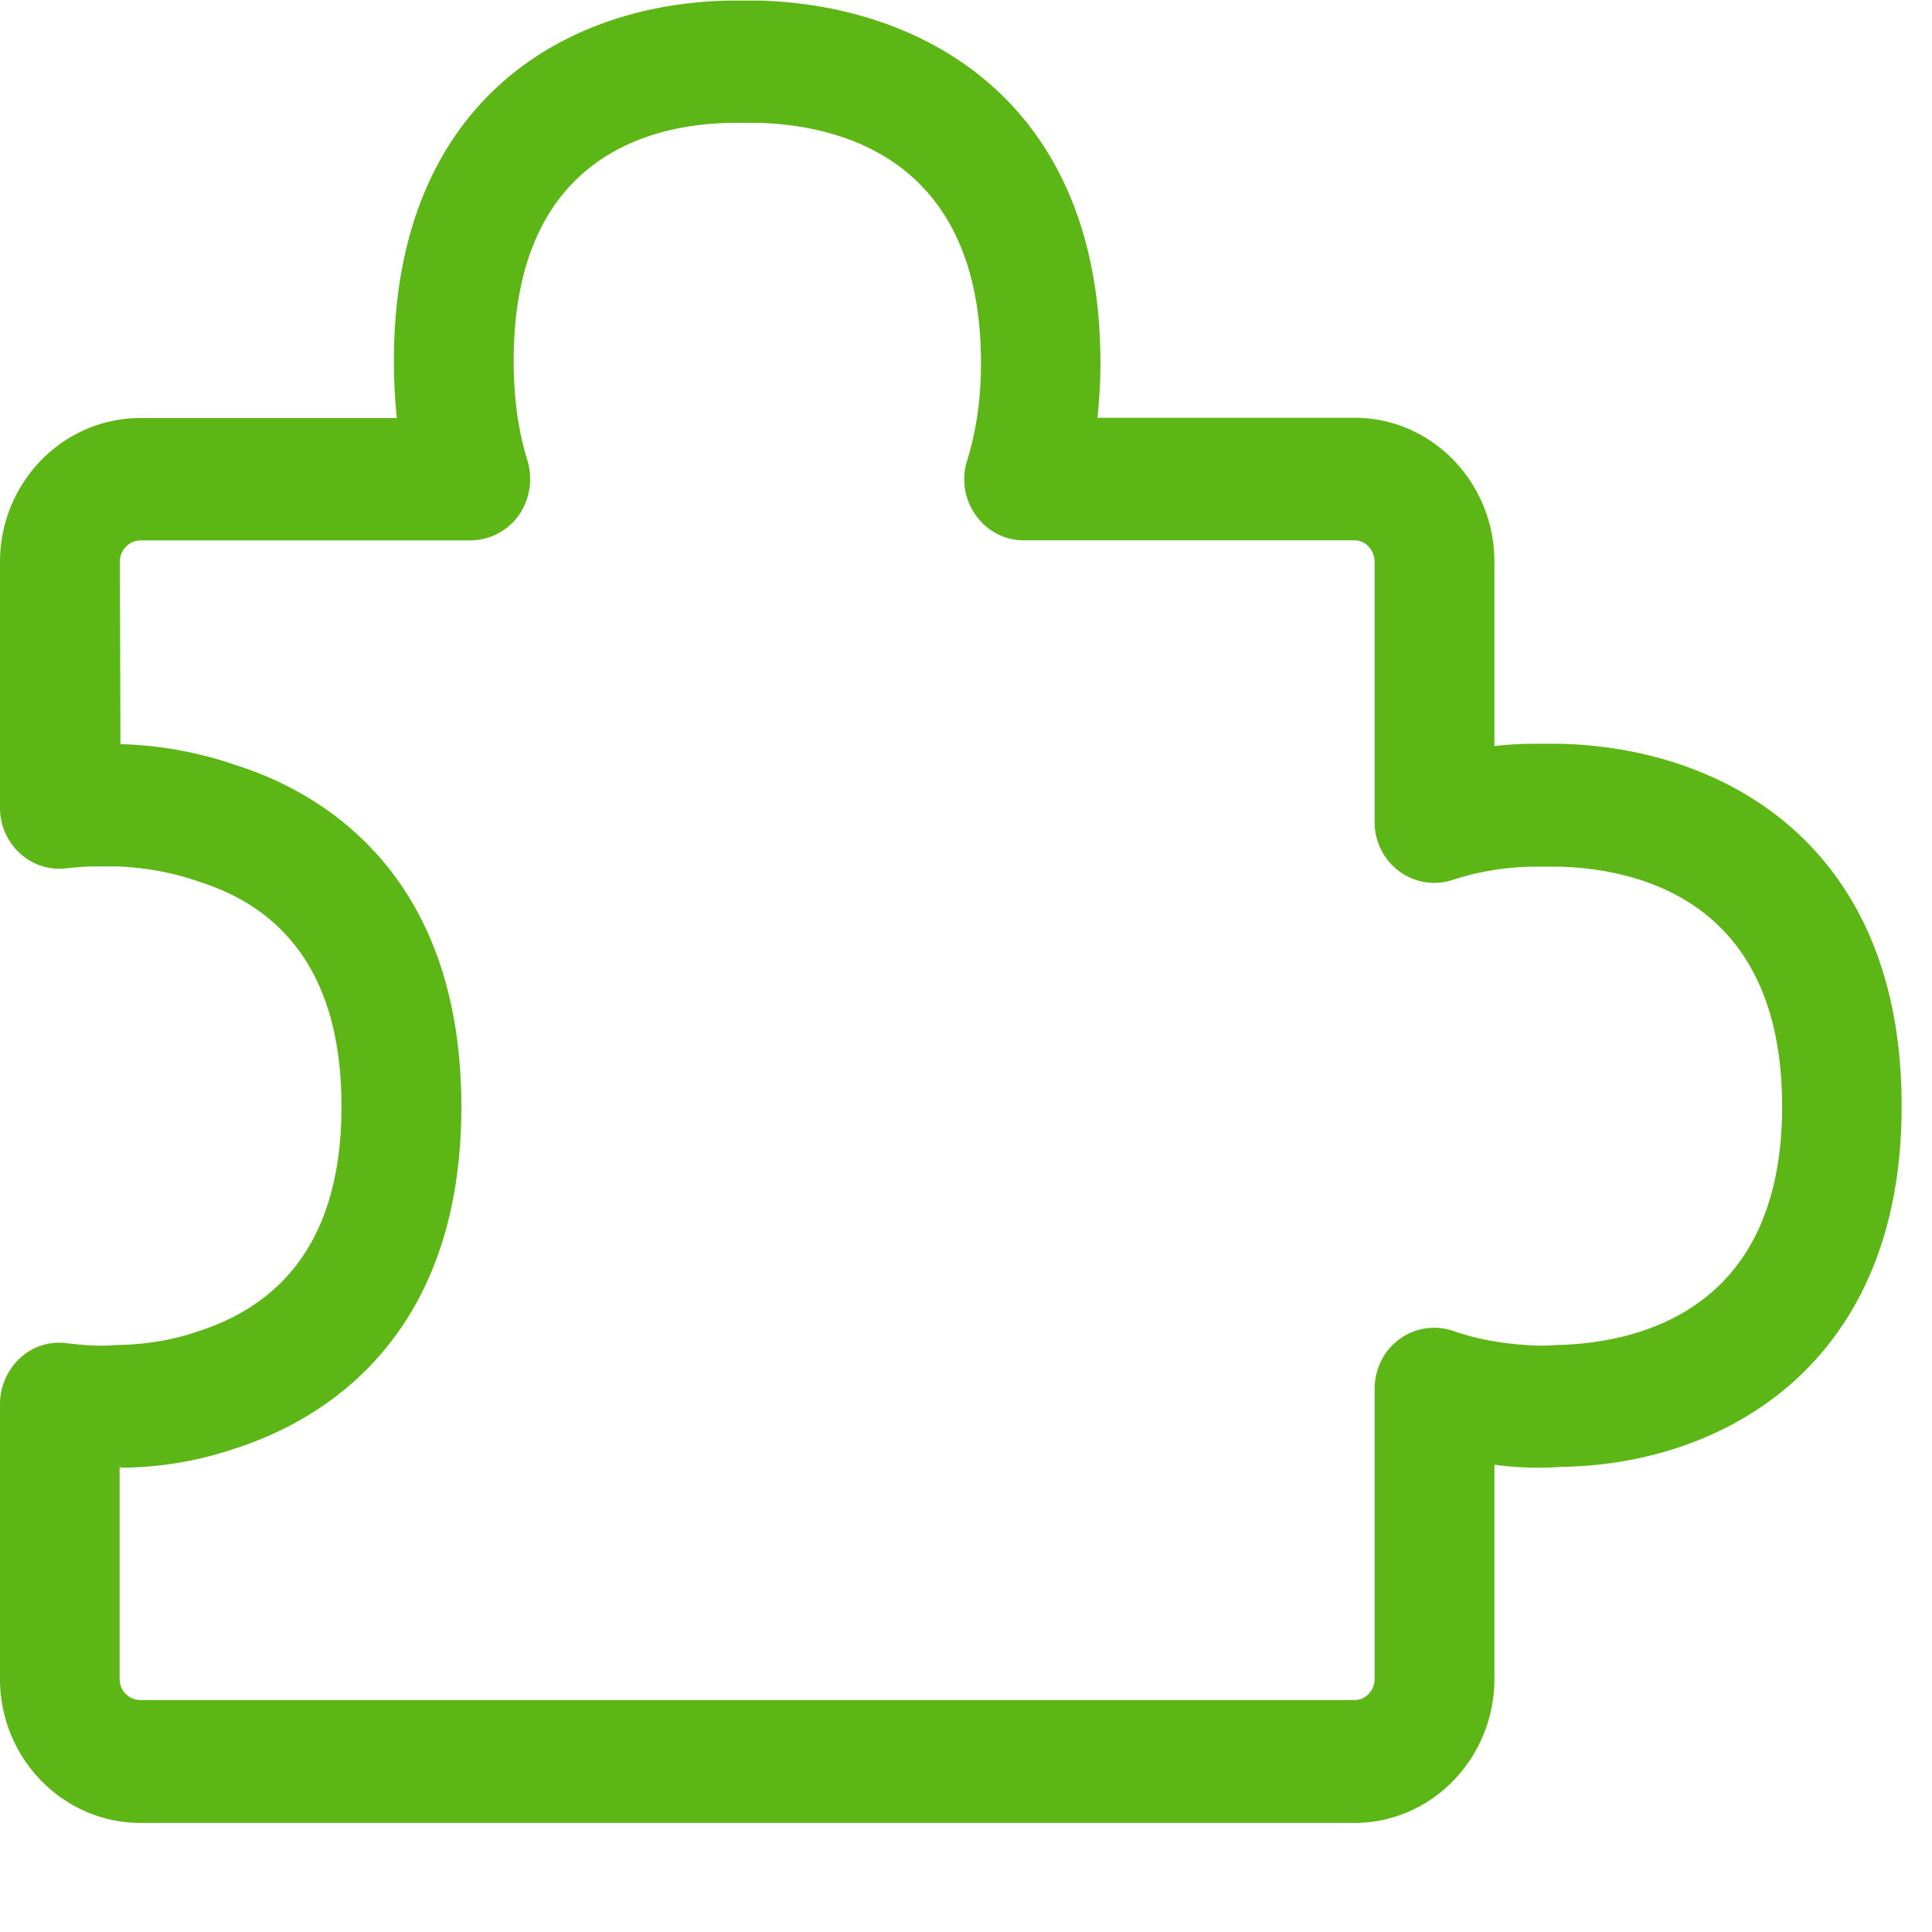 <svg width="24" height="24" viewBox="0 0 24 24" xmlns="http://www.w3.org/2000/svg"><path d="M1.486 18.225v2.629a.26.26 0 00.259.265h15.082c.138 0 .249-.12.249-.265v-3.6c0-.246.114-.478.309-.619a.729.729 0 01.672-.1c.404.14.783.17 1.035.181.064 0 .155 0 .229-.007.89-.017 2.817-.33 2.817-2.964 0-2.515-1.728-2.948-2.763-2.979h-.33a3.35 3.35 0 00-1.001.165.731.731 0 01-.666-.11.76.76 0 01-.302-.616V6.982c0-.148-.111-.27-.25-.27H12.72a.725.725 0 01-.598-.312.763.763 0 01-.108-.679c.115-.37.172-.766.172-1.213 0-2.528-1.738-2.955-2.773-2.982h-.32c-1.008.013-2.712.417-2.712 2.958 0 .457.057.87.171 1.237.07.232.03.484-.107.679a.743.743 0 01-.599.313H1.748a.263.263 0 00-.259.269l.007 2.262a4.78 4.78 0 011.438.262c1.029.326 2.797 1.318 2.797 4.242 0 2.914-1.768 3.913-2.82 4.249a4.47 4.47 0 01-1.405.235c-.01-.007-.014-.007-.02-.007m15.34 4.42H1.746C.783 22.645 0 21.842 0 20.857v-3.415a.78.78 0 01.249-.571.71.71 0 01.581-.185c.145.017.27.027.357.03h.043c.064 0 .135 0 .195-.007.215-.003.595-.02 1.029-.168 1.19-.38 1.788-1.317 1.788-2.796 0-1.483-.595-2.424-1.775-2.794-.464-.164-.874-.181-1.008-.188h-.32c-.067.003-.181.007-.319.024a.724.724 0 01-.575-.189A.765.765 0 010 10.03V6.982c0-.989.783-1.789 1.745-1.789H4.93a6.885 6.885 0 01-.037-.706c0-3.263 2.165-4.453 4.188-4.48h.35c2.057.057 4.239 1.267 4.239 4.5 0 .236-.014.464-.037.683h3.196c.958 0 1.735.803 1.735 1.788v2.29c.201-.024.37-.028.484-.028h.36c2.036.06 4.215 1.274 4.215 4.501 0 3.264-2.273 4.454-4.216 4.48a3.977 3.977 0 01-.843-.026v2.659c0 .988-.78 1.791-1.738 1.791" fill="#5CB615" fill-rule="nonzero"/></svg>